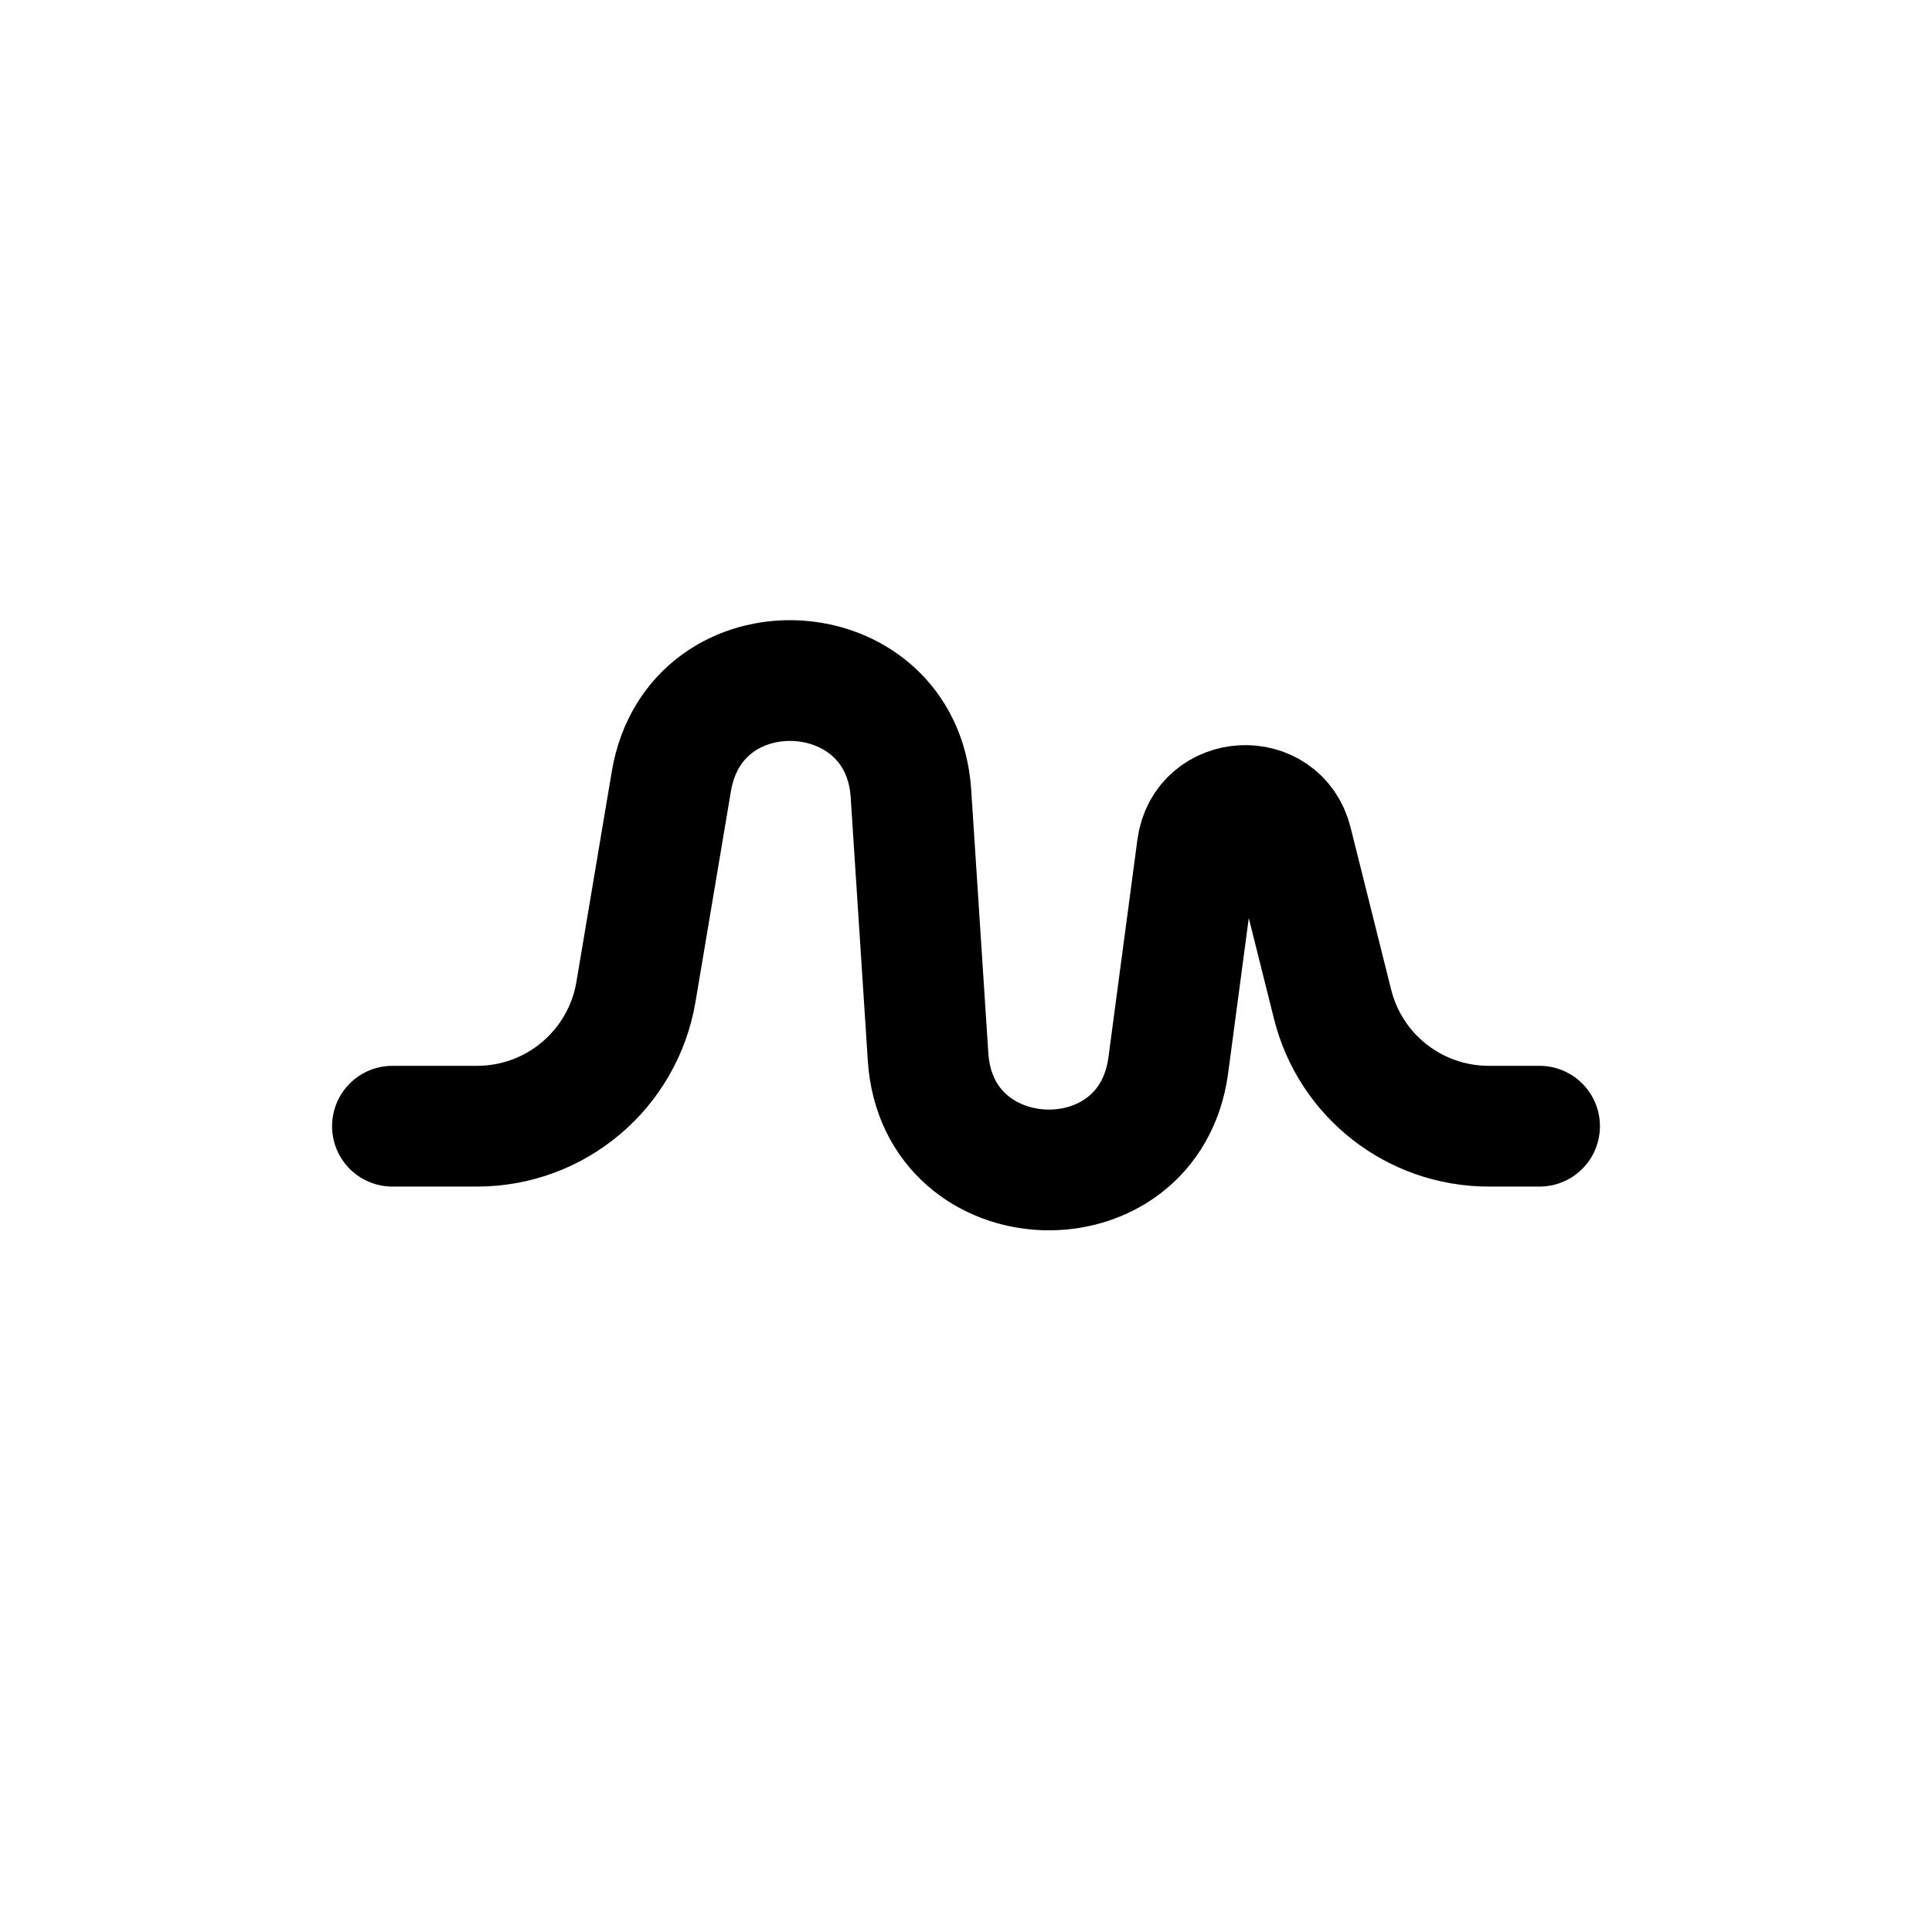 <svg width="24" height="24" viewBox="0 0 24 24" fill="none" xmlns="http://www.w3.org/2000/svg">
<g id="Notifications=activity, Size=24px, stroke width=1.5px">
<path id="activity" d="M19.125 13.99L18.494 13.99C17.576 13.99 16.776 13.366 16.554 12.476L16.05 10.461C15.89 9.819 14.961 9.871 14.873 10.527L14.513 13.232C14.274 15.027 11.647 14.939 11.529 13.131L11.316 9.857C11.201 8.08 8.636 7.949 8.34 9.705L7.9 12.322C7.737 13.285 6.904 13.99 5.927 13.99L4.875 13.99" stroke="black" stroke-width="1.5" stroke-linecap="round" stroke-linejoin="round"/>
</g>
</svg>
